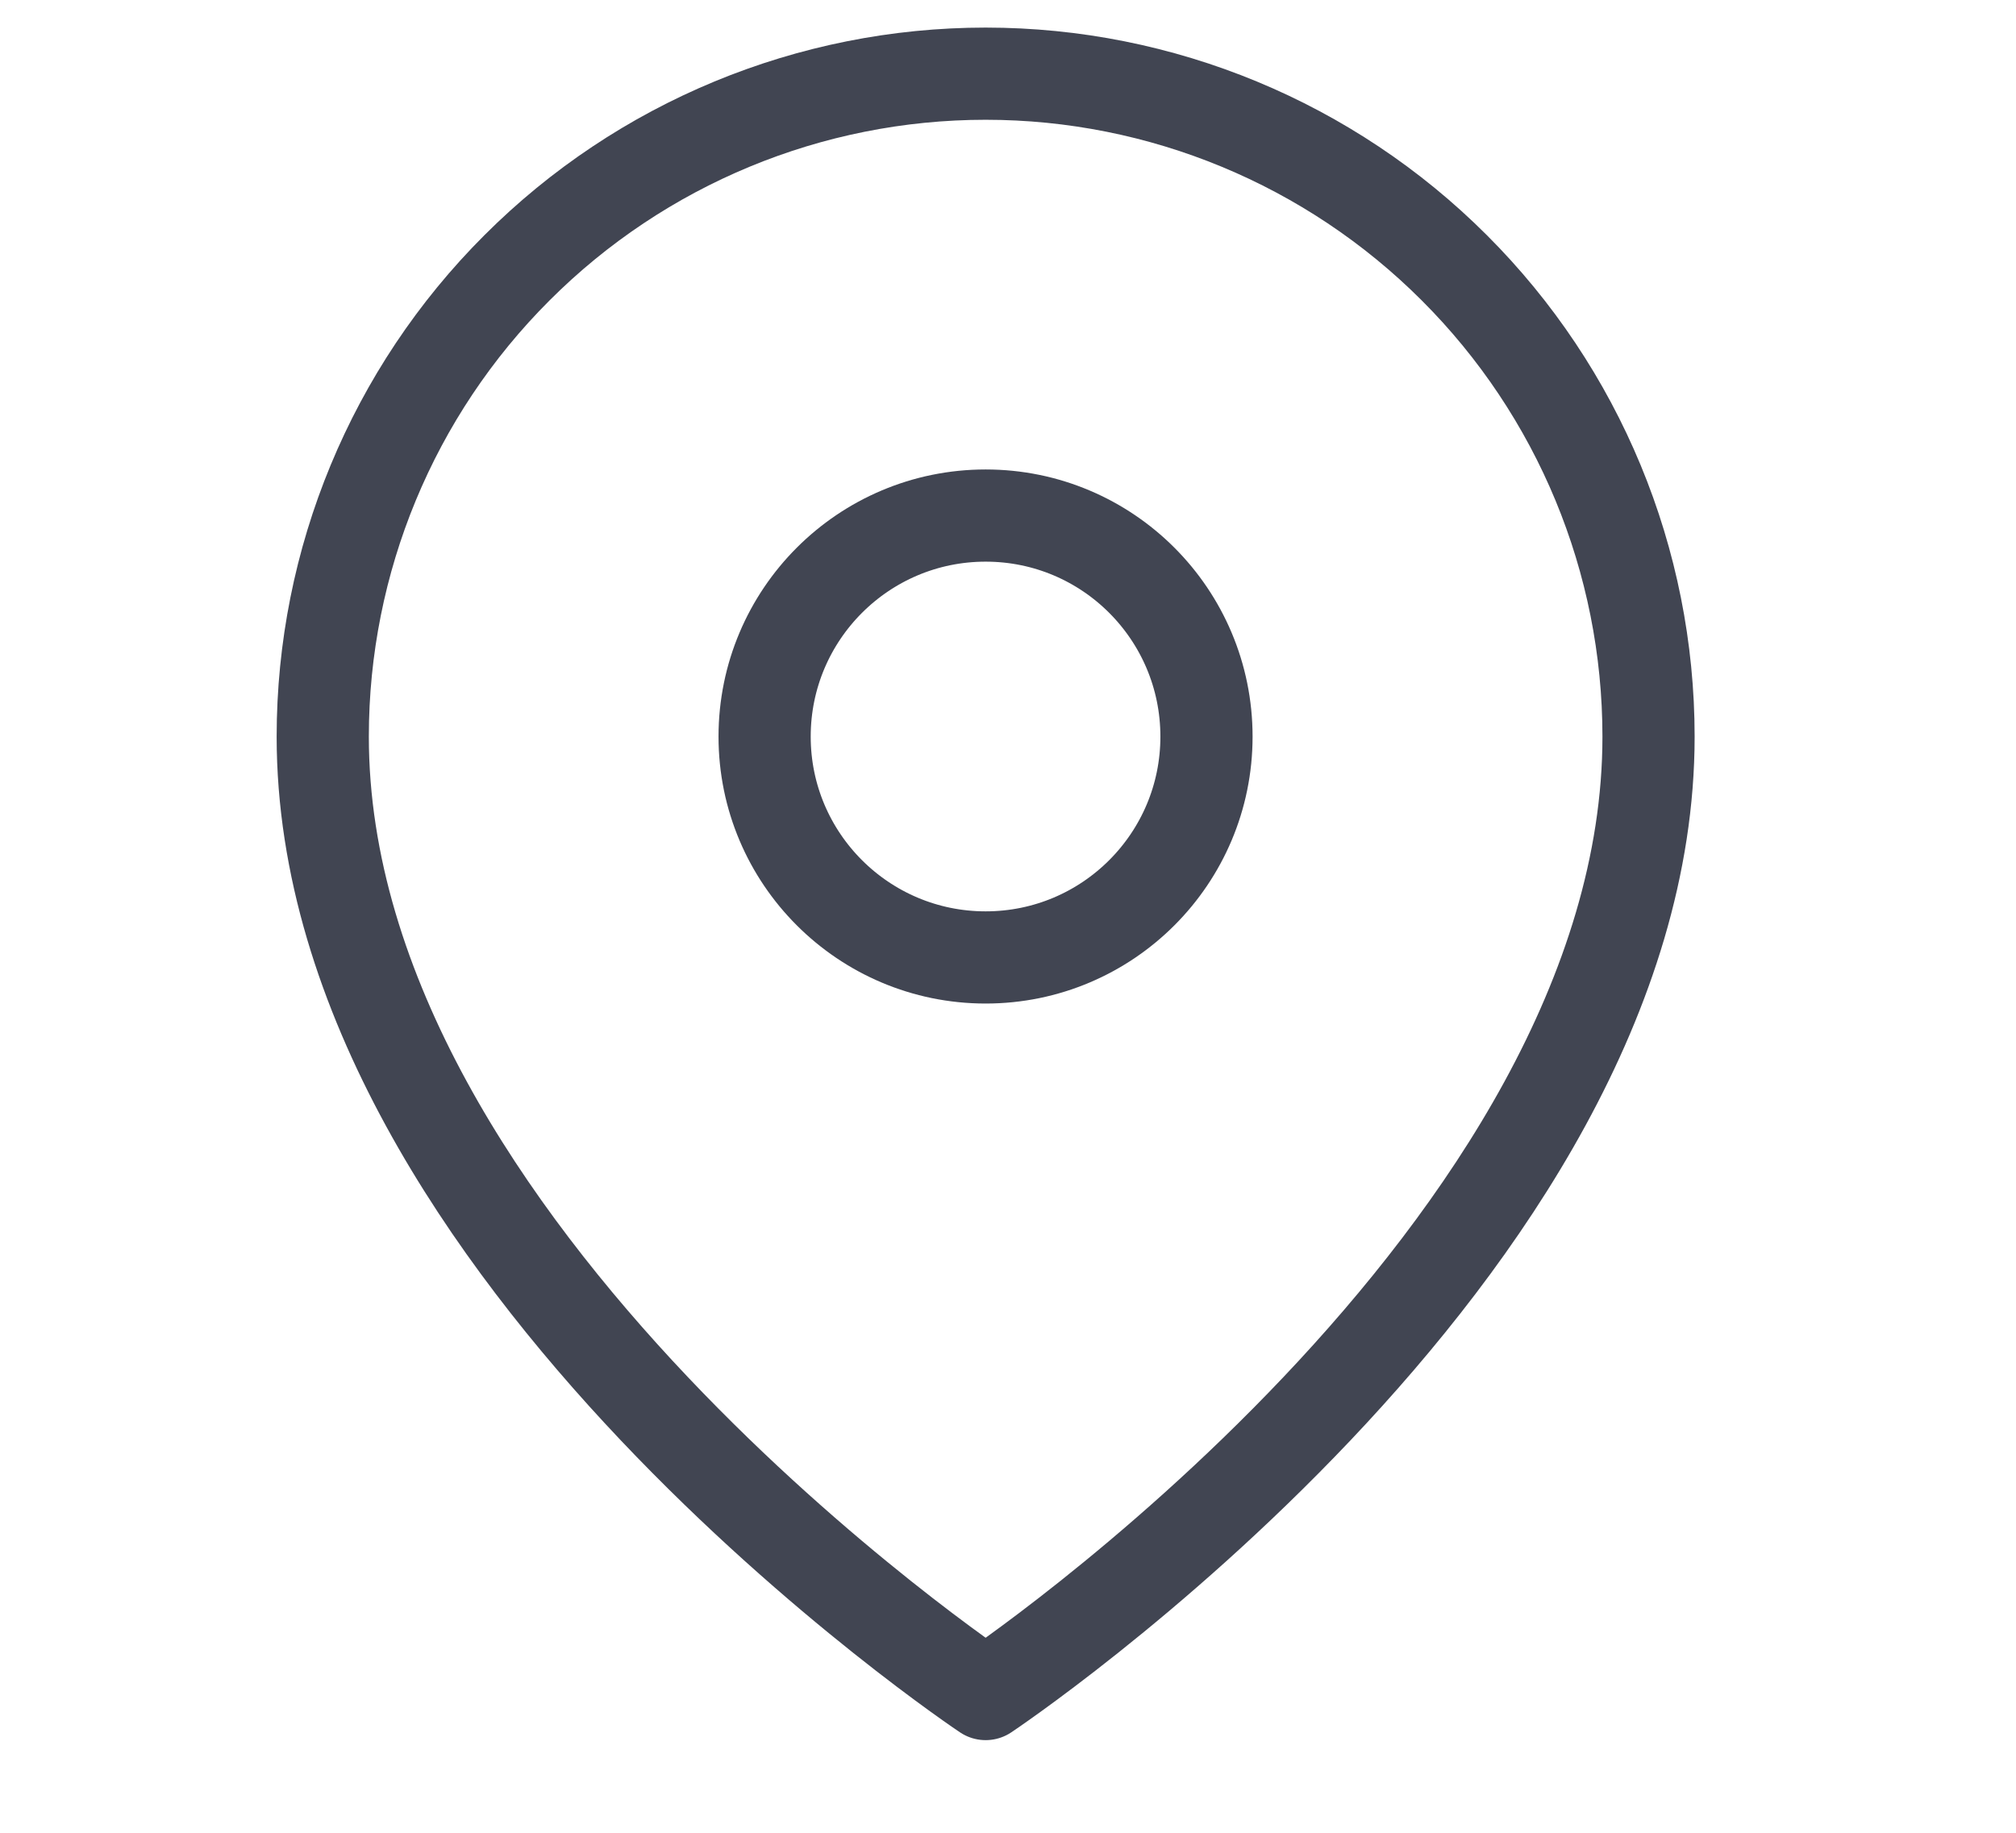 <svg width="11" height="10" viewBox="0 0 11 10" fill="none" xmlns="http://www.w3.org/2000/svg">
<g clip-path="url(#clip0)">
<path d="M8.995 4.019C8.995 6.831 5.378 9.243 5.378 9.243C5.378 9.243 1.761 6.831 1.761 4.019C1.761 3.059 2.142 2.139 2.821 1.461C3.499 0.783 4.419 0.402 5.378 0.402C6.337 0.402 7.257 0.783 7.935 1.461C8.614 2.139 8.995 3.059 8.995 4.019Z" stroke="#414552" stroke-width="0.503" stroke-linecap="round" stroke-linejoin="round"/>
<path d="M5.378 5.224C6.044 5.224 6.583 4.684 6.583 4.019C6.583 3.353 6.044 2.813 5.378 2.813C4.712 2.813 4.172 3.353 4.172 4.019C4.172 4.684 4.712 5.224 5.378 5.224Z" stroke="#414552" stroke-width="0.503" stroke-linecap="round" stroke-linejoin="round"/>
</g>
<defs>
<clipPath id="clip0">
<rect width="9.644" height="9.644" fill="white" transform="translate(0.556)"/>
</clipPath>
</defs>
</svg>
